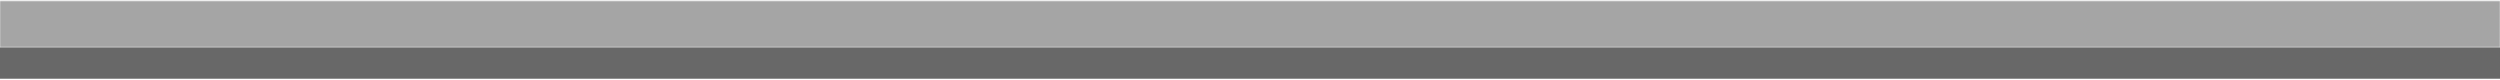 <svg width="1600" height="51" viewBox="0 0 1600 51" fill="none" xmlns="http://www.w3.org/2000/svg">
<mask id="path-1-inside-1_3_568" fill="white">
<path d="M0 0.39H1600V30.39H0V0.39Z"/>
</mask>
<path d="M1600 30.39V60.39H1620V30.39H1600ZM0 30.39H-20V60.39H0V30.39ZM1580 0.39V30.39H1620V0.39H1580ZM1600 0.39H0V60.39H1600V0.39ZM20 30.39V0.39H-20V30.39H20Z" fill="url(#paint0_diamond_3_568)" mask="url(#path-1-inside-1_3_568)"/>
<rect y="30.39" width="1600" height="20" fill="#686868"/>
<defs>
<radialGradient id="paint0_diamond_3_568" cx="0" cy="0" r="1" gradientUnits="userSpaceOnUse" gradientTransform="translate(800 30.39) scale(800 1200)">
<stop offset="1" stop-color="#A5A5A5"/>
<stop offset="1" stop-opacity="0"/>
</radialGradient>
</defs>
</svg>
